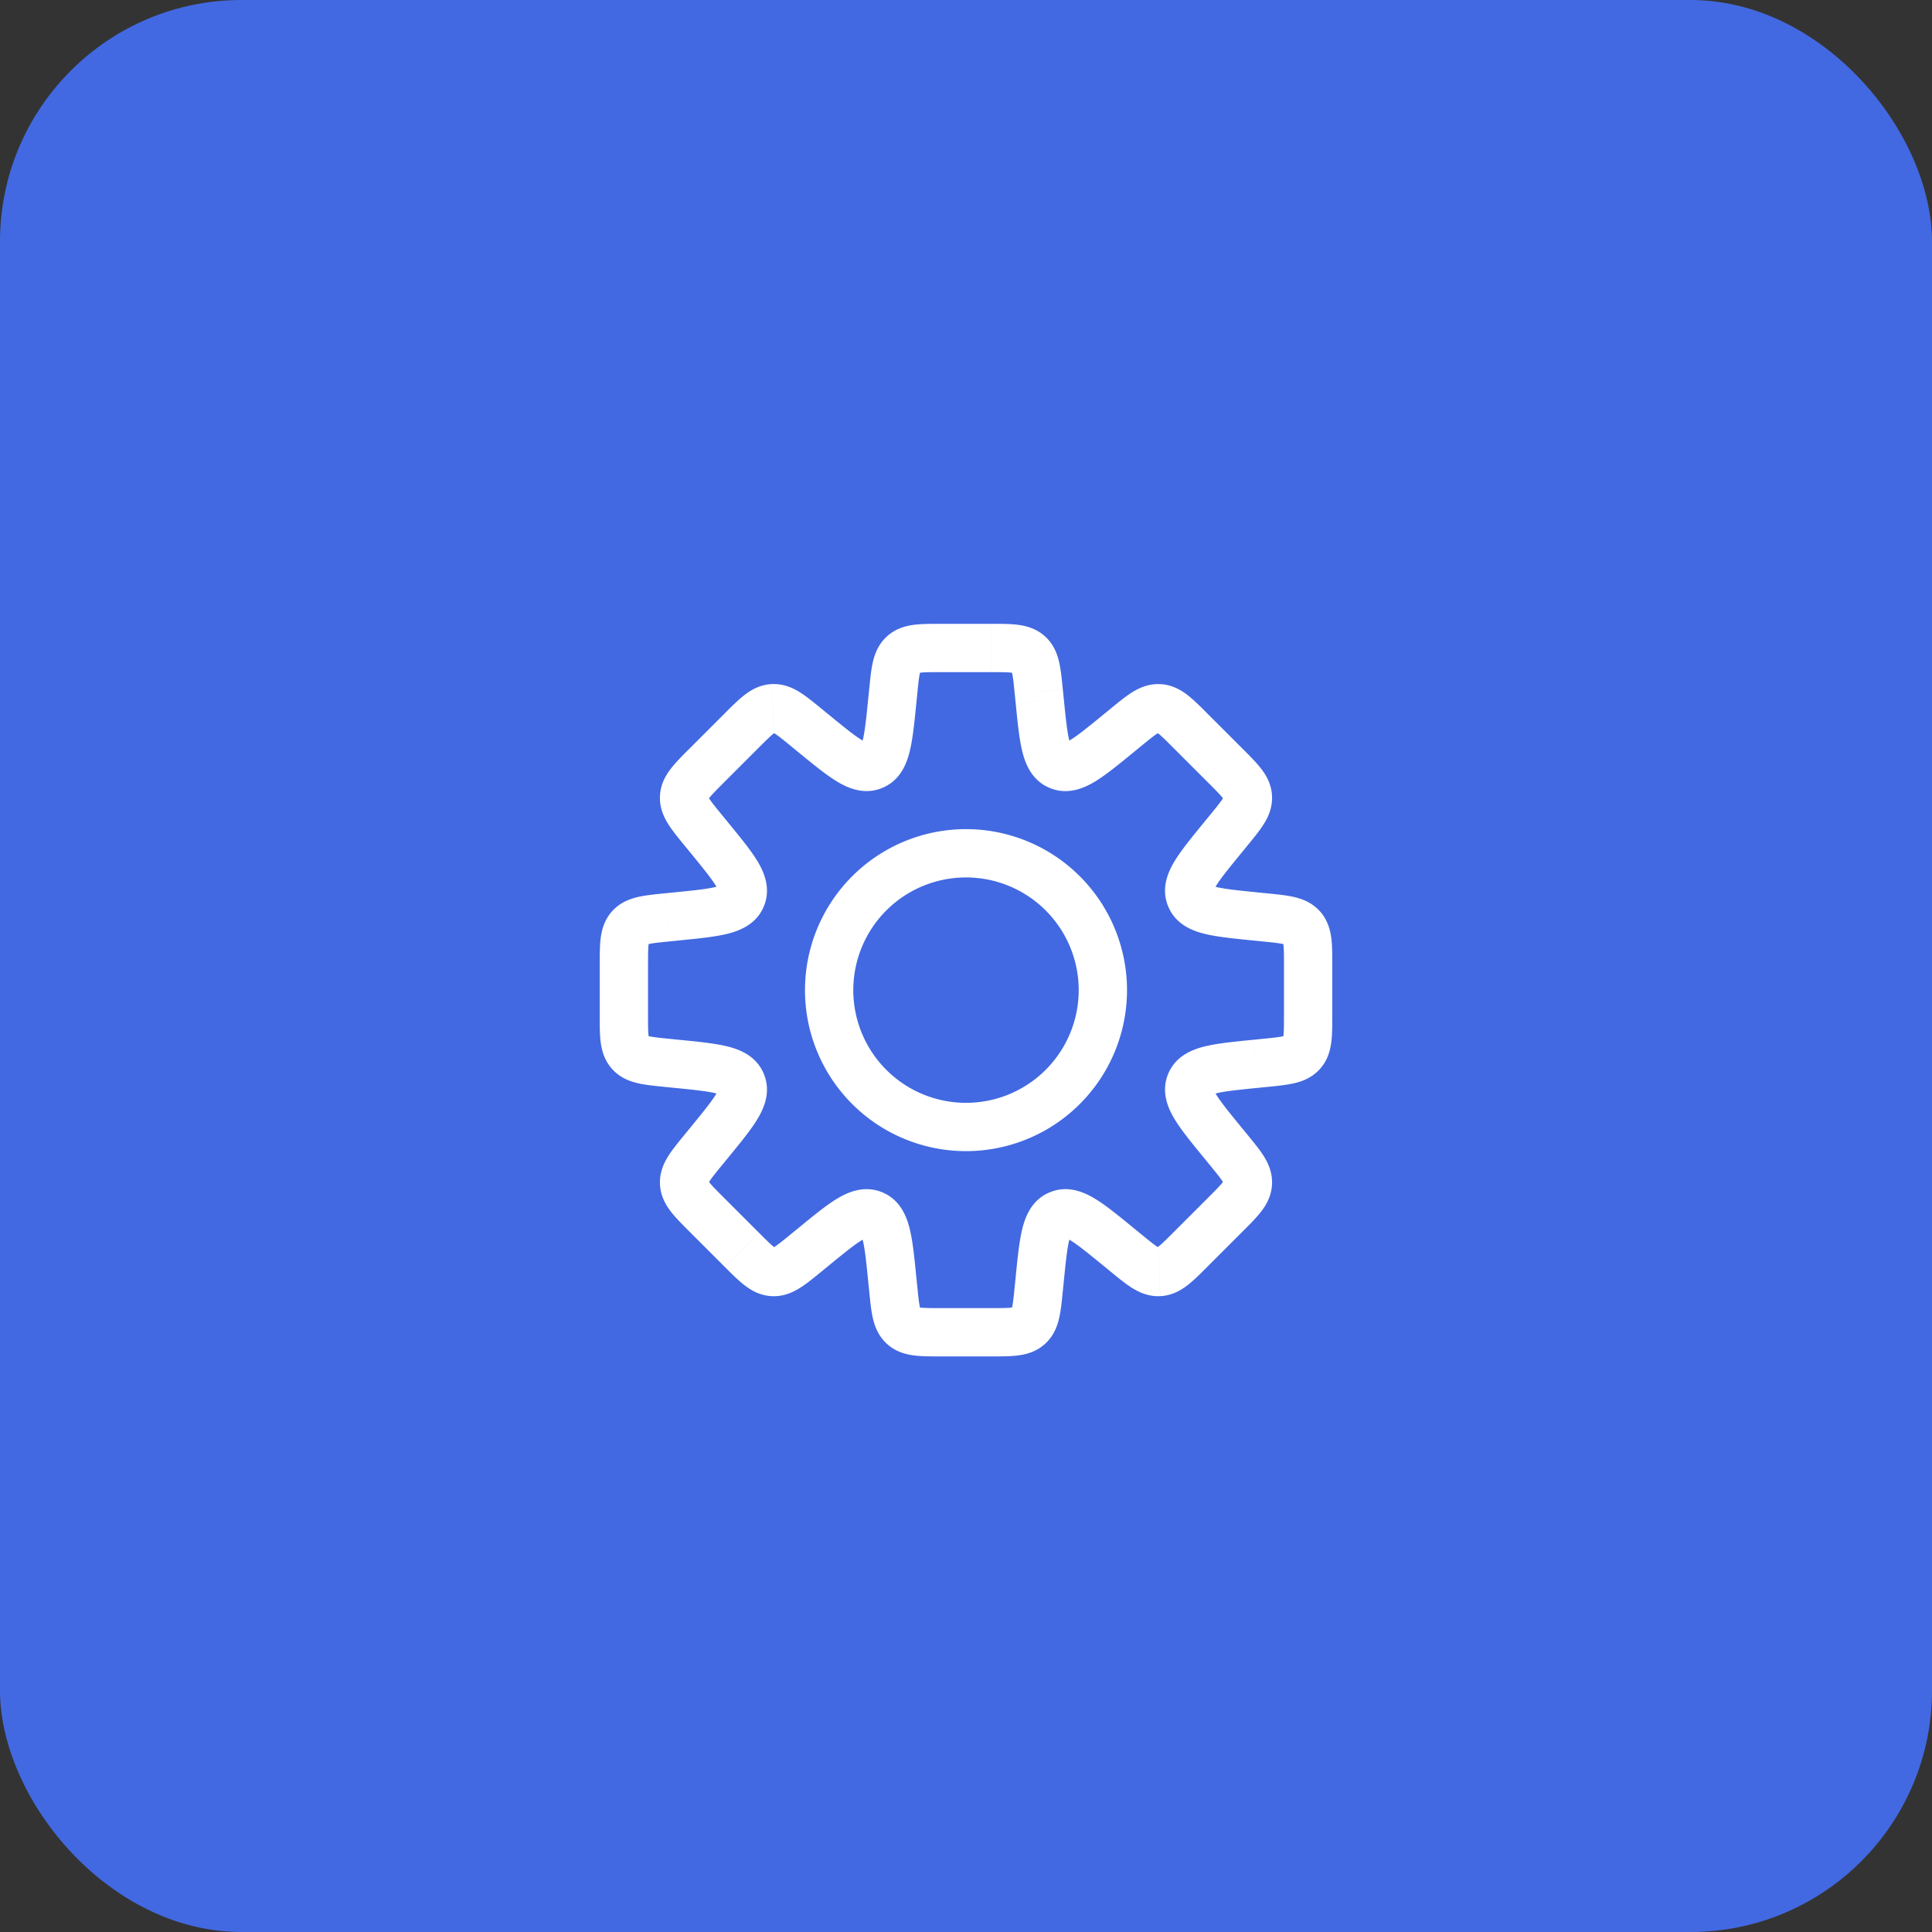 <svg width="80" height="80" viewBox="0 0 80 80" fill="none" xmlns="http://www.w3.org/2000/svg">
    <rect x="0" y="0" width="80" height="80" fill="#333333" stroke="none"/>
    <rect width="80" height="80" rx="10" fill="#4269E1"/>
    <path d="M43.013 28.634h-1v.05l.005.05.995-.1zm0 0h1v-.05l-.005-.05-.995.1zm.04.39-.996.1.995-.1zm.797 2.68-.382.924.382-.924zm2.459-1.33-.633-.774.633.774zm.304-.249.633.774-.633-.774zm1.383-.798-.05.999.05-.999zm1.298.932-.707.707.707-.707zm1.447 1.447-.707.707.707-.707zm.133 2.68-.773-.633.773.634zm-.248.305.774.633-.774-.633zm1.349 3.256-.1.995.1-.995zm.39.04.1-.996-.1.995zm1.543.413.742-.67-.742.67zm0 5.199.742.671-.742-.671zm-1.542.414v1h.05l.05-.005-.1-.995zm0 0v-1h-.05l-.05.005.1.995zm-.39.04-.1-.996.1.995zm-2.68.797-.924-.383.924.383zm1.33 2.459-.774.633.032.038.035.036.707-.707zm0 0 .774-.634-.031-.038-.035-.035-.708.707zm.249.303.774-.633-.774.633zm-4.262 4.262.633-.774-.633.774zm-.304-.249-.633.774.633-.774zm-3.256 1.349-.995-.1.995.1zm-.04.391-.995-.1-.005.05v.05h1zm0 0 .995.1.005-.05v-.05h-1zm-.414 1.543.671.741-.67-.741zm-5.198 0-.671.741.67-.741zm-.415-1.543-.994.1.995-.1zm-.039-.39.995-.1-.995.1zm-3.256-1.35.633.775-.633-.774zm-.304.25-.633-.775.633.774zm-1.384.797-.05.999.05-.999zm-1.297-.931-.707.707.707-.707zm-1.447-1.448.707-.707-.707.707zm-.134-2.68.774.633-.774-.633zm.249-.304.774.633-.774-.633zm1.33-2.459-.924.383.924-.383zm-2.679-.798-.1.995.1-.995zm-.39-.039.099-.995-.05-.005h-.05v1zm0 0-.1.995.05.005h.05v-1zm-1.543-.414.741-.671-.741.671zm0-5.199-.742-.67.742.67zm1.542-.414-.1-.995.1.995zm.392-.039.099.995-.1-.995zm1.348-3.256.774-.634-.031-.038-.036-.035-.707.707zm0 0-.773.633.031.038.035.036.707-.707zm-.249-.305.774-.633-.774.633zm.134-2.68.707.706-.707-.707zm1.447-1.448.707.707-.707-.707zm2.68-.134-.632.774.633-.774zm.305.25-.633.773.023.02.024.017.586-.81zm0 0 .633-.775-.023-.019-.025-.018-.585.811zm2.459 1.33-.383-.924.383.923zm.797-2.68.995.1-.995-.1zm.04-.39-.995-.1.995.1zm.414-1.542-.671-.742.67.742zm5.198 0-.67.741.67-.741zm1.414 1.542h-2 2zm.035.291-.04-.39-1.99.198.04.391 1.99-.199zm.185 1.855c.174.072.13.214.042-.133-.087-.348-.142-.871-.227-1.722l-1.99.2c.078.782.145 1.484.278 2.01.132.527.405 1.192 1.132 1.493l.765-1.848zm1.443-1.18c-.662.541-1.07.872-1.379 1.056-.307.184-.238.052-.064.124l-.765 1.848c.726.3 1.389.024 1.856-.255.465-.279 1.01-.727 1.618-1.225L45.676 29.6zm.304-.249-.304.249 1.266 1.548.304-.249-1.266-1.548zm2.066-1.023c-.475-.023-.859.147-1.165.338-.282.176-.59.43-.901.685l1.266 1.548c.354-.29.546-.444.693-.536.123-.076.097-.033.008-.037l.1-1.998zm1.955 1.224c-.285-.286-.566-.569-.829-.772-.285-.22-.651-.428-1.126-.452l-.1 1.998c-.09-.005-.11-.05.004.038.138.106.313.279.636.602l1.415-1.414zm1.447 1.447L50 29.552l-1.414 1.414 1.447 1.447L51.448 31zm1.223 1.954c-.023-.474-.231-.84-.452-1.126-.203-.263-.486-.543-.771-.828l-1.414 1.414c.323.323.496.499.602.636.088.115.042.094.038.004l1.997-.1zm-1.023 2.067c.256-.312.51-.62.685-.901.191-.306.362-.69.338-1.166l-1.997.1c-.005-.09.04-.115-.038.008-.091.147-.246.339-.535.692l1.547 1.267zm-.248.304.248-.304-1.547-1.267-.25.304 1.549 1.267zm-1.18 1.443c.071.173-.06.242.123-.065.184-.308.515-.717 1.057-1.378l-1.548-1.267c-.498.61-.947 1.154-1.225 1.619-.28.467-.556 1.13-.255 1.856l1.847-.765zm1.854.185c-.85-.085-1.373-.14-1.722-.227-.346-.088-.205-.132-.133.042l-1.847.765c.3.727.965 1 1.492 1.132.526.132 1.228.2 2.011.278l.2-1.99zm.391.04-.39-.04-.2 1.99.391.04.2-1.99zm2.184.737c-.319-.352-.71-.503-1.062-.585-.324-.075-.72-.113-1.122-.153l-.199 1.99c.455.046.7.072.869.111.141.033.092.046.032-.02l1.483-1.343zm.518 2.247c0-.403.002-.801-.04-1.13-.047-.359-.159-.764-.477-1.117l-1.483 1.342c-.06-.066-.043-.114-.025.03.023.172.025.419.025.875h2zm0 2.047v-2.047h-2v2.047h2zm-.517 2.247c.319-.352.43-.758.476-1.116.043-.33.04-.728.04-1.131h-2c0 .457-.001.704-.023.876-.02.143-.037.096.024.029l1.483 1.342zm-2.185.738c.401-.04.798-.078 1.122-.153.351-.081.743-.232 1.063-.585l-1.483-1.342c.06-.067.11-.054-.032-.021-.169.04-.414.066-.869.111l.2 1.99zm-.1.005v-2 2zm-.29.034.39-.039-.199-1.99-.39.04.199 1.99zm-1.855.186c-.072.174-.214.129.133.042.348-.088.871-.143 1.722-.228l-.2-1.99c-.782.078-1.484.146-2.01.278-.527.133-1.192.406-1.493 1.132l1.848.766zm1.18 1.442c-.541-.661-.872-1.07-1.056-1.378-.184-.307-.052-.238-.124-.064l-1.848-.766c-.3.727-.024 1.39.255 1.856.279.466.727 1.01 1.225 1.619l1.548-1.267zm-.066-.073-1.415 1.414 1.415-1.414zm.315.377-.249-.304-1.548 1.267.249.303 1.548-1.266zm1.022 2.066c.024-.474-.147-.859-.337-1.165-.176-.282-.43-.589-.685-.901L50.1 48.245c.289.354.444.546.535.693.077.123.033.098.038.008l1.997.1zM51.448 51c.285-.285.568-.566.771-.829.22-.285.429-.65.452-1.126l-1.997-.1c.004-.09.05-.11-.038.005-.106.137-.28.313-.602.636L51.448 51zm-1.447 1.447L51.448 51l-1.414-1.414-1.447 1.447L50 52.447zm-1.955 1.223c.475-.023.84-.231 1.126-.452.263-.203.544-.486.829-.77l-1.414-1.415c-.324.323-.5.496-.637.602-.114.089-.093.042-.003.038l.1 1.997zm-2.066-1.022c.312.255.619.509.9.685.307.19.691.361 1.166.337l-.1-1.997c.09-.005.116.04-.007-.037-.147-.092-.34-.247-.693-.536l-1.266 1.548zm-.304-.249.304.249 1.266-1.548-.304-.249-1.266 1.548zm-1.443-1.18c-.174.072-.242-.06.064.123.308.185.717.516 1.379 1.057l1.266-1.548c-.609-.498-1.153-.947-1.618-1.225-.467-.28-1.13-.556-1.856-.255l.765 1.847zm-.185 1.855c.085-.851.14-1.374.227-1.722.087-.347.132-.205-.042-.133l-.765-1.848c-.727.3-1 .965-1.132 1.493-.133.526-.2 1.228-.279 2.01l1.99.2zm-.04.39.04-.39-1.99-.2-.04.392 1.99.199zm.005-.099h-2 2zm-.743 2.284c.353-.319.504-.711.585-1.063.076-.323.113-.72.153-1.121l-1.99-.2c-.045.455-.072.7-.11.87-.034.14-.047.092.02.031l1.342 1.483zm-2.247.517c.404 0 .802.002 1.131-.04.358-.046.764-.158 1.116-.477l-1.342-1.483c.067-.06.115-.042-.03-.024-.171.022-.418.024-.875.024v2zm-2.046 0h2.046v-2h-2.046v2zm-2.247-.517c.352.32.758.43 1.115.477.33.042.728.04 1.132.04v-2c-.457 0-.704-.002-.876-.024-.144-.018-.096-.036-.03.024L36.73 55.65zm-.738-2.184c.04.401.077.798.152 1.121.082.352.233.744.586 1.063l1.342-1.483c.066.06.053.11.02-.031-.038-.17-.065-.415-.11-.87l-1.99.2zm-.04-.391.04.39 1.99-.198-.04-.391-1.99.199zm-.185-1.855c-.174-.072-.13-.214-.042.133.087.348.142.871.227 1.722l1.99-.199c-.078-.783-.145-1.485-.278-2.01-.132-.528-.405-1.193-1.132-1.494l-.765 1.848zm-1.443 1.18c.662-.54 1.07-.872 1.379-1.056.306-.184.238-.052.064-.124l.765-1.848c-.726-.3-1.39-.024-1.856.255-.465.279-1.01.727-1.618 1.226l1.266 1.548zm-.304.25.304-.25-1.266-1.547-.304.248 1.266 1.548zm-2.067 1.022c.475.024.86-.147 1.166-.338.282-.175.589-.43.901-.685L32.754 51.1c-.354.29-.546.444-.693.536-.123.077-.098.033-.008.037l-.1 1.998zM30 52.448c.285.285.566.568.829.771.285.22.65.428 1.125.452l.1-1.998c.09.005.111.051-.003-.037-.138-.106-.314-.28-.637-.603L30 52.448zM28.552 51l1.447 1.447 1.414-1.415-1.447-1.447-1.414 1.415zm-1.223-1.955c.023.475.231.84.451 1.126.203.263.487.543.772.829l1.414-1.415c-.323-.323-.496-.499-.602-.636-.089-.115-.042-.094-.038-.004l-1.997.1zm1.022-2.066c-.255.312-.509.619-.685.9-.19.307-.361.691-.337 1.166l1.997-.1c.005.09-.04.116.037-.007.092-.147.247-.34.536-.693l-1.548-1.267zm.249-.304-.249.303 1.548 1.267.249-.304-1.548-1.267zm1.18-1.443c-.072-.174.06-.243-.123.064-.185.308-.516.717-1.057 1.379l1.548 1.266c.498-.609.947-1.153 1.225-1.619.28-.466.556-1.129.255-1.856l-1.848.766zm-1.855-.186c.851.085 1.374.14 1.722.228.347.087.205.132.133-.042l1.848-.766c-.3-.726-.965-1-1.493-1.132-.526-.132-1.228-.2-2.01-.278l-.2 1.99zm-.39-.039.39.04.2-1.99-.391-.04-.2 1.99zm.1.005v-2 2zm-2.285-.743c.32.352.712.504 1.063.585.324.075.72.113 1.122.153l.199-1.99c-.455-.045-.7-.072-.87-.111-.14-.033-.091-.046-.03.021L25.35 44.27zm-.517-2.247c0 .403-.002.802.04 1.131.047.358.158.764.477 1.116l1.483-1.342c.06.067.043.114.024-.03-.022-.171-.024-.418-.024-.875h-2zm0-2.047v2.047h2v-2.047h-2zm.517-2.247c-.319.353-.43.758-.476 1.116-.043.33-.04.728-.04 1.131h2c0-.456.001-.703.023-.875.019-.144.037-.096-.024-.03L25.35 37.73zm2.185-.738c-.402.04-.798.078-1.122.153-.351.082-.744.233-1.063.585l1.483 1.342c-.06.067-.11.054.032.021.169-.039.414-.065.869-.11l-.2-1.99zm.391-.039-.391.04.199 1.99.391-.04-.199-1.99zm1.855-.185c.072-.174.214-.13-.133-.043-.348.088-.871.143-1.722.228l.199 1.99c.783-.078 1.485-.146 2.01-.278.528-.133 1.193-.405 1.494-1.132l-1.848-.765zm-1.18-1.443c.54.661.872 1.07 1.056 1.378.183.307.052.239.124.065l1.848.765c.3-.727.024-1.39-.255-1.856-.279-.466-.727-1.01-1.226-1.619l-1.547 1.267zm.066.074 1.414-1.415-1.414 1.415zm-.316-.379.25.305 1.547-1.267-.249-.304-1.548 1.266zm-1.022-2.066c-.024.474.146.859.337 1.165.176.282.43.59.685.901l1.548-1.266c-.29-.354-.444-.546-.536-.693-.076-.123-.032-.098-.037-.008l-1.997-.1zm1.223-1.955c-.285.285-.569.566-.771.829-.22.285-.429.651-.452 1.126l1.997.1c-.004.09-.05.11.038-.004.106-.138.279-.313.602-.637l-1.414-1.414zm1.447-1.447-1.447 1.447 1.414 1.414 1.447-1.447L30 29.551zm1.955-1.223c-.475.023-.84.231-1.126.452-.263.203-.544.486-.829.771l1.414 1.414c.323-.323.5-.496.637-.602.114-.088.093-.042.003-.038l-.1-1.997zm2.066 1.022c-.312-.255-.62-.509-.901-.685-.306-.19-.69-.36-1.165-.337l.1 1.997c-.09.005-.116-.04.007.038.147.091.34.246.693.535l1.266-1.548zm.304.25-.304-.25-1.266 1.548.304.25 1.266-1.549zm-.048-.038-1.17 1.622 1.17-1.622zm1.49 1.218c.175-.072.244.06-.063-.124-.308-.184-.717-.515-1.379-1.057l-1.266 1.548c.609.498 1.153.947 1.618 1.225.467.28 1.13.556 1.856.255l-.765-1.847zm.186-1.855c-.085.85-.14 1.373-.227 1.722-.087.346-.132.205.042.133l.765 1.847c.727-.3 1-.965 1.132-1.493.133-.525.2-1.227.279-2.01l-1.99-.2zm.04-.39-.04.39 1.99.199.04-.39-1.99-.2zm.738-2.185c-.353.32-.504.711-.586 1.063-.075.323-.112.72-.152 1.122l1.99.198c.045-.454.072-.7.11-.868.033-.141.046-.092-.02-.032L36.73 26.35zm2.247-.517c-.404 0-.802-.002-1.132.04-.358.047-.763.158-1.115.477l1.342 1.483c-.067.06-.115.043.029.024.172-.022.419-.024.876-.024v-2zm2.046 0h-2.046v2h2.046v-2zm2.247.517c-.352-.319-.758-.43-1.116-.477-.329-.042-.727-.04-1.13-.04v2c.456 0 .703.002.875.024.144.019.096.036.03-.024l1.341-1.483zm.738 2.184c-.04-.4-.078-.797-.153-1.121-.081-.352-.232-.744-.585-1.063l-1.342 1.483c-.066-.06-.053-.11-.02.032.038.169.065.414.11.869l1.99-.2zM44.667 41A4.667 4.667 0 0 1 40 45.666v2A6.667 6.667 0 0 0 46.667 41h-2zM40 36.333A4.667 4.667 0 0 1 44.667 41h2A6.667 6.667 0 0 0 40 34.333v2zM35.333 41A4.667 4.667 0 0 1 40 36.333v-2A6.667 6.667 0 0 0 33.333 41h2zM40 45.666A4.667 4.667 0 0 1 35.333 41h-2A6.667 6.667 0 0 0 40 47.666v-2z" fill="#fff"/>
</svg>
